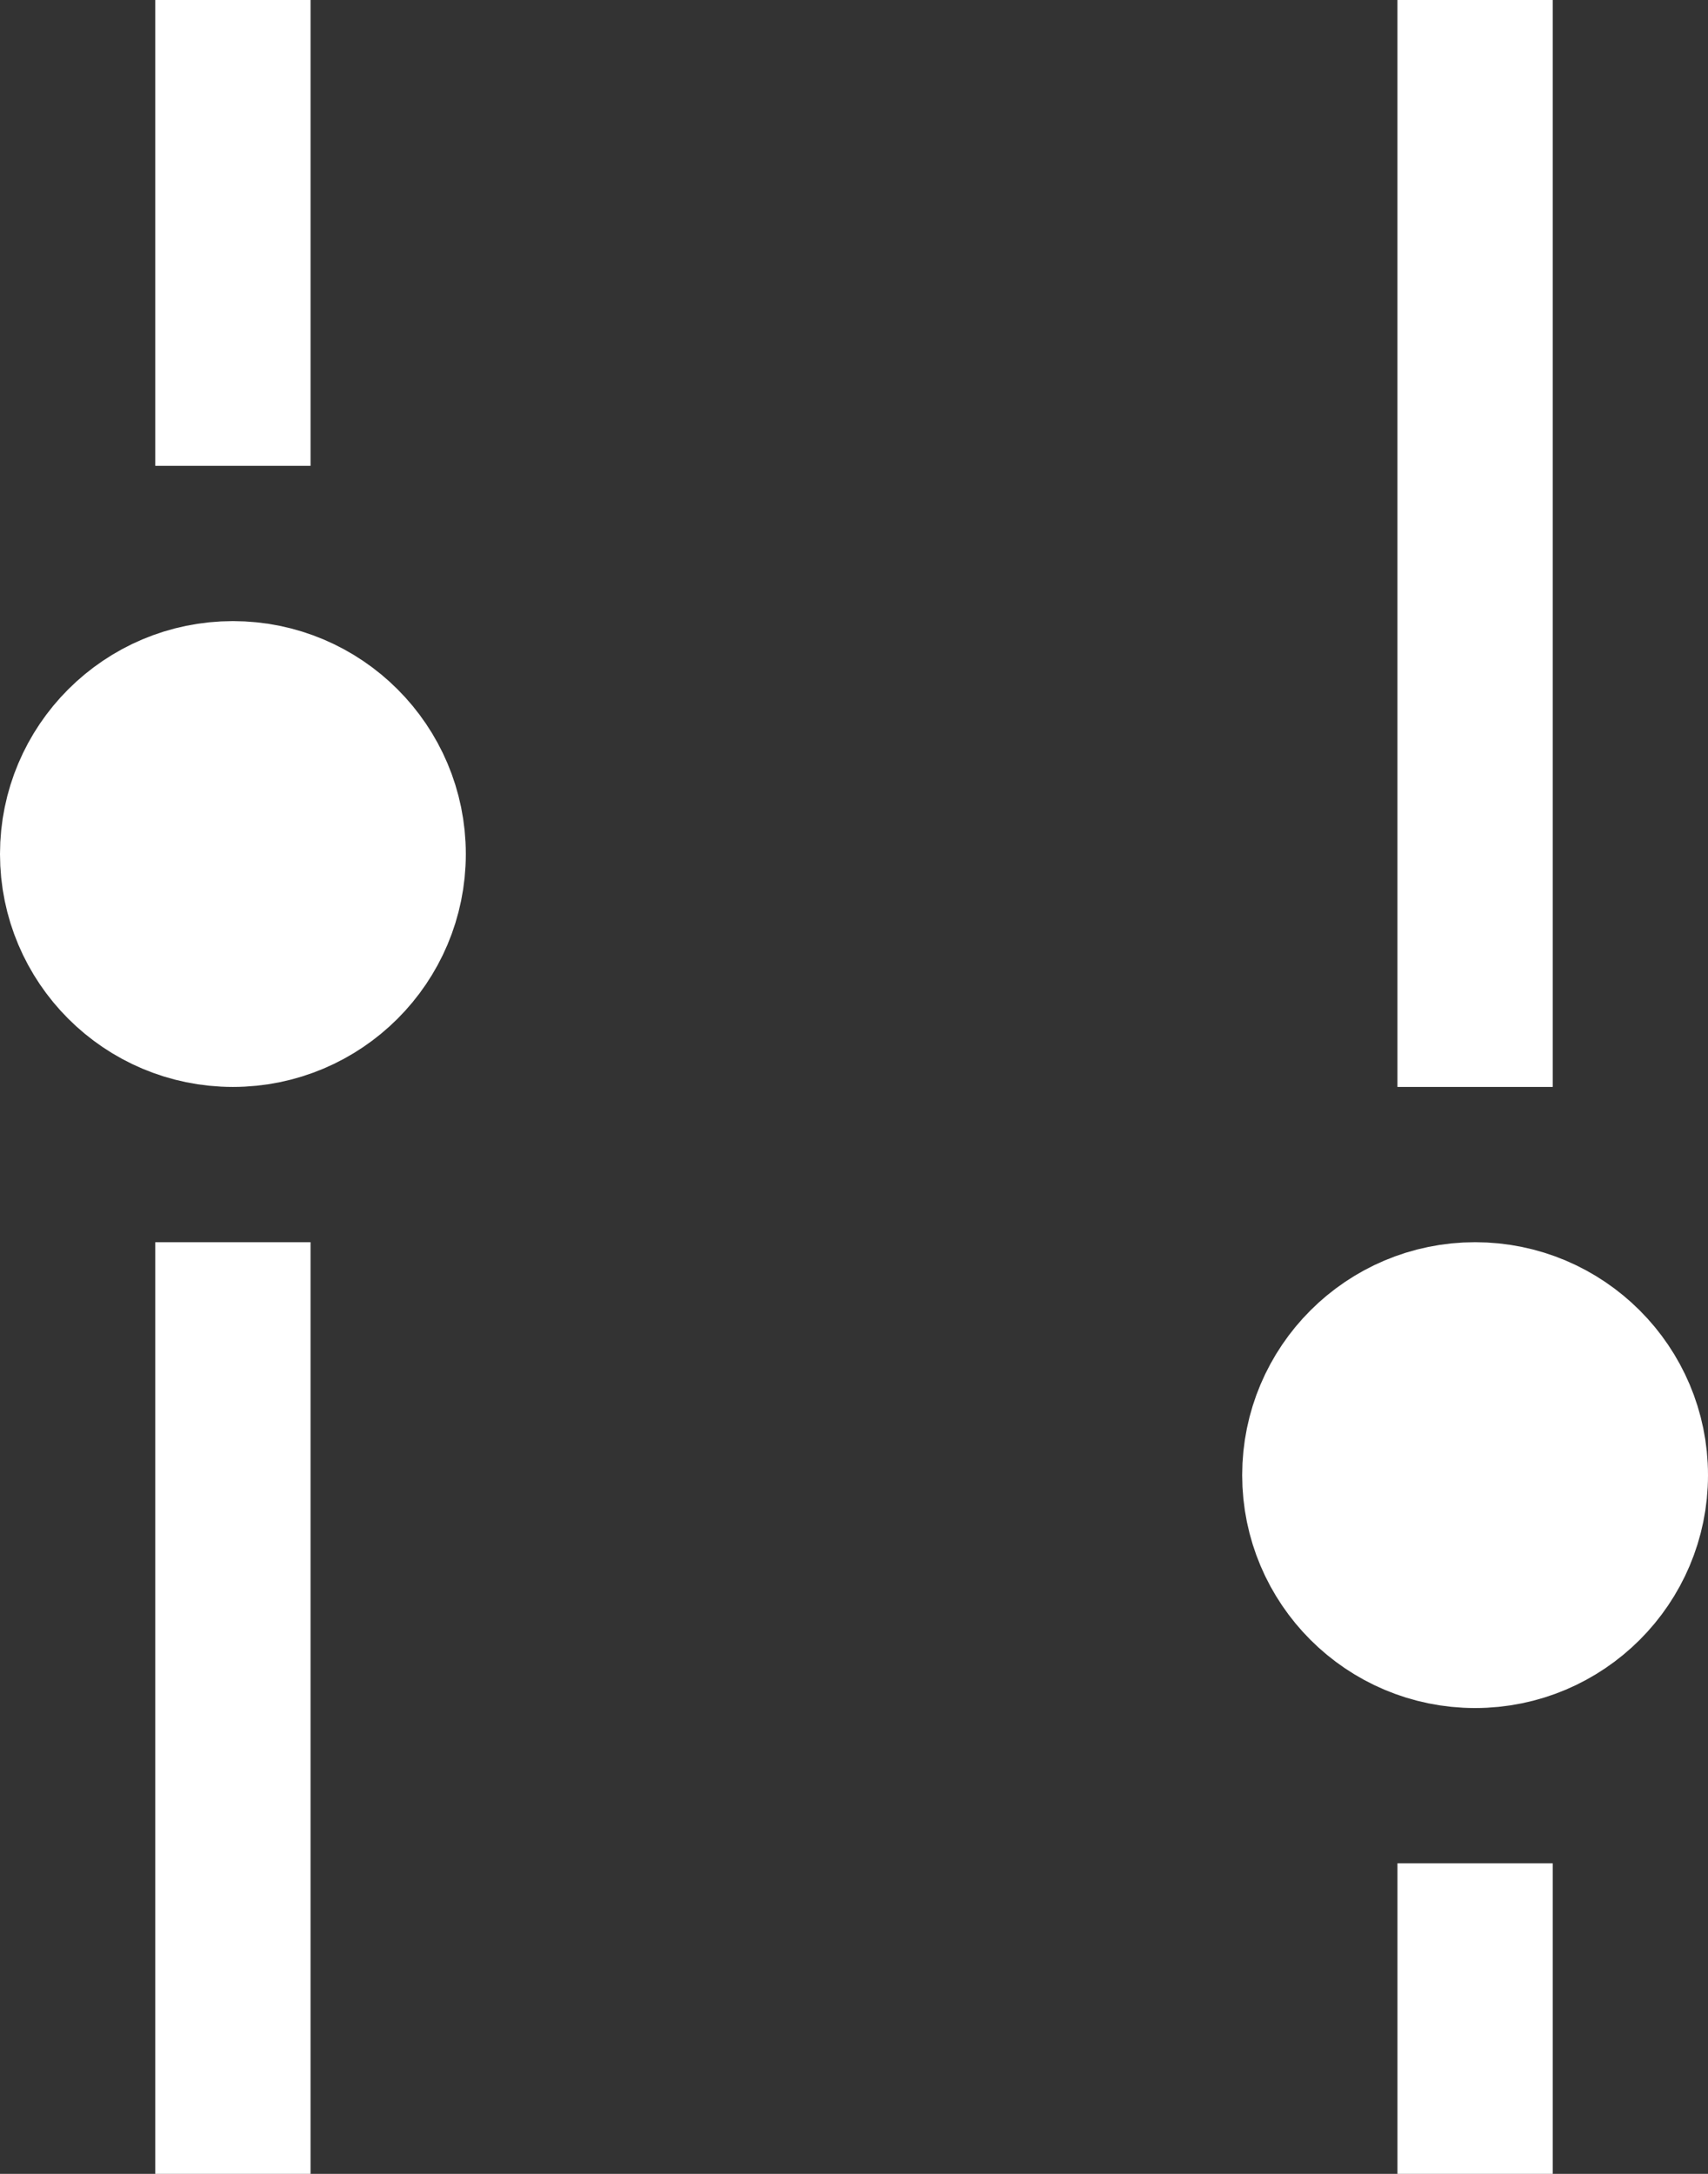 <svg width="11" height="14" viewBox="0 0 11 14" fill="none" xmlns="http://www.w3.org/2000/svg">
<rect x="0" y="0" width="11" height="14" fill="#333333" stroke="none"/>
<path d="M1.5 0.5V2.5" stroke="#fff" stroke-linecap="square"/>
<path d="M1.5 8.5V13.5" stroke="#fff" stroke-linecap="square"/>
<path d="M9.5 0.5V6.5" stroke="#fff" stroke-linecap="square"/>
<path d="M9.5 12.5V13.5" stroke="#fff" stroke-linecap="square"/>
<path d="M2.5 5.5C2.5 6.052 2.052 6.5 1.5 6.5C0.948 6.5 0.5 6.052 0.5 5.5C0.5 4.948 0.948 4.5 1.5 4.5C2.052 4.5 2.5 4.948 2.5 5.5Z" fill="#fff" stroke="#fff"/>
<path d="M10.5 9.5C10.5 10.052 10.052 10.5 9.5 10.5C8.948 10.5 8.5 10.052 8.5 9.5C8.5 8.948 8.948 8.5 9.5 8.5C10.052 8.5 10.5 8.948 10.5 9.5Z" fill="#fff" stroke="#fff"/>
</svg>
